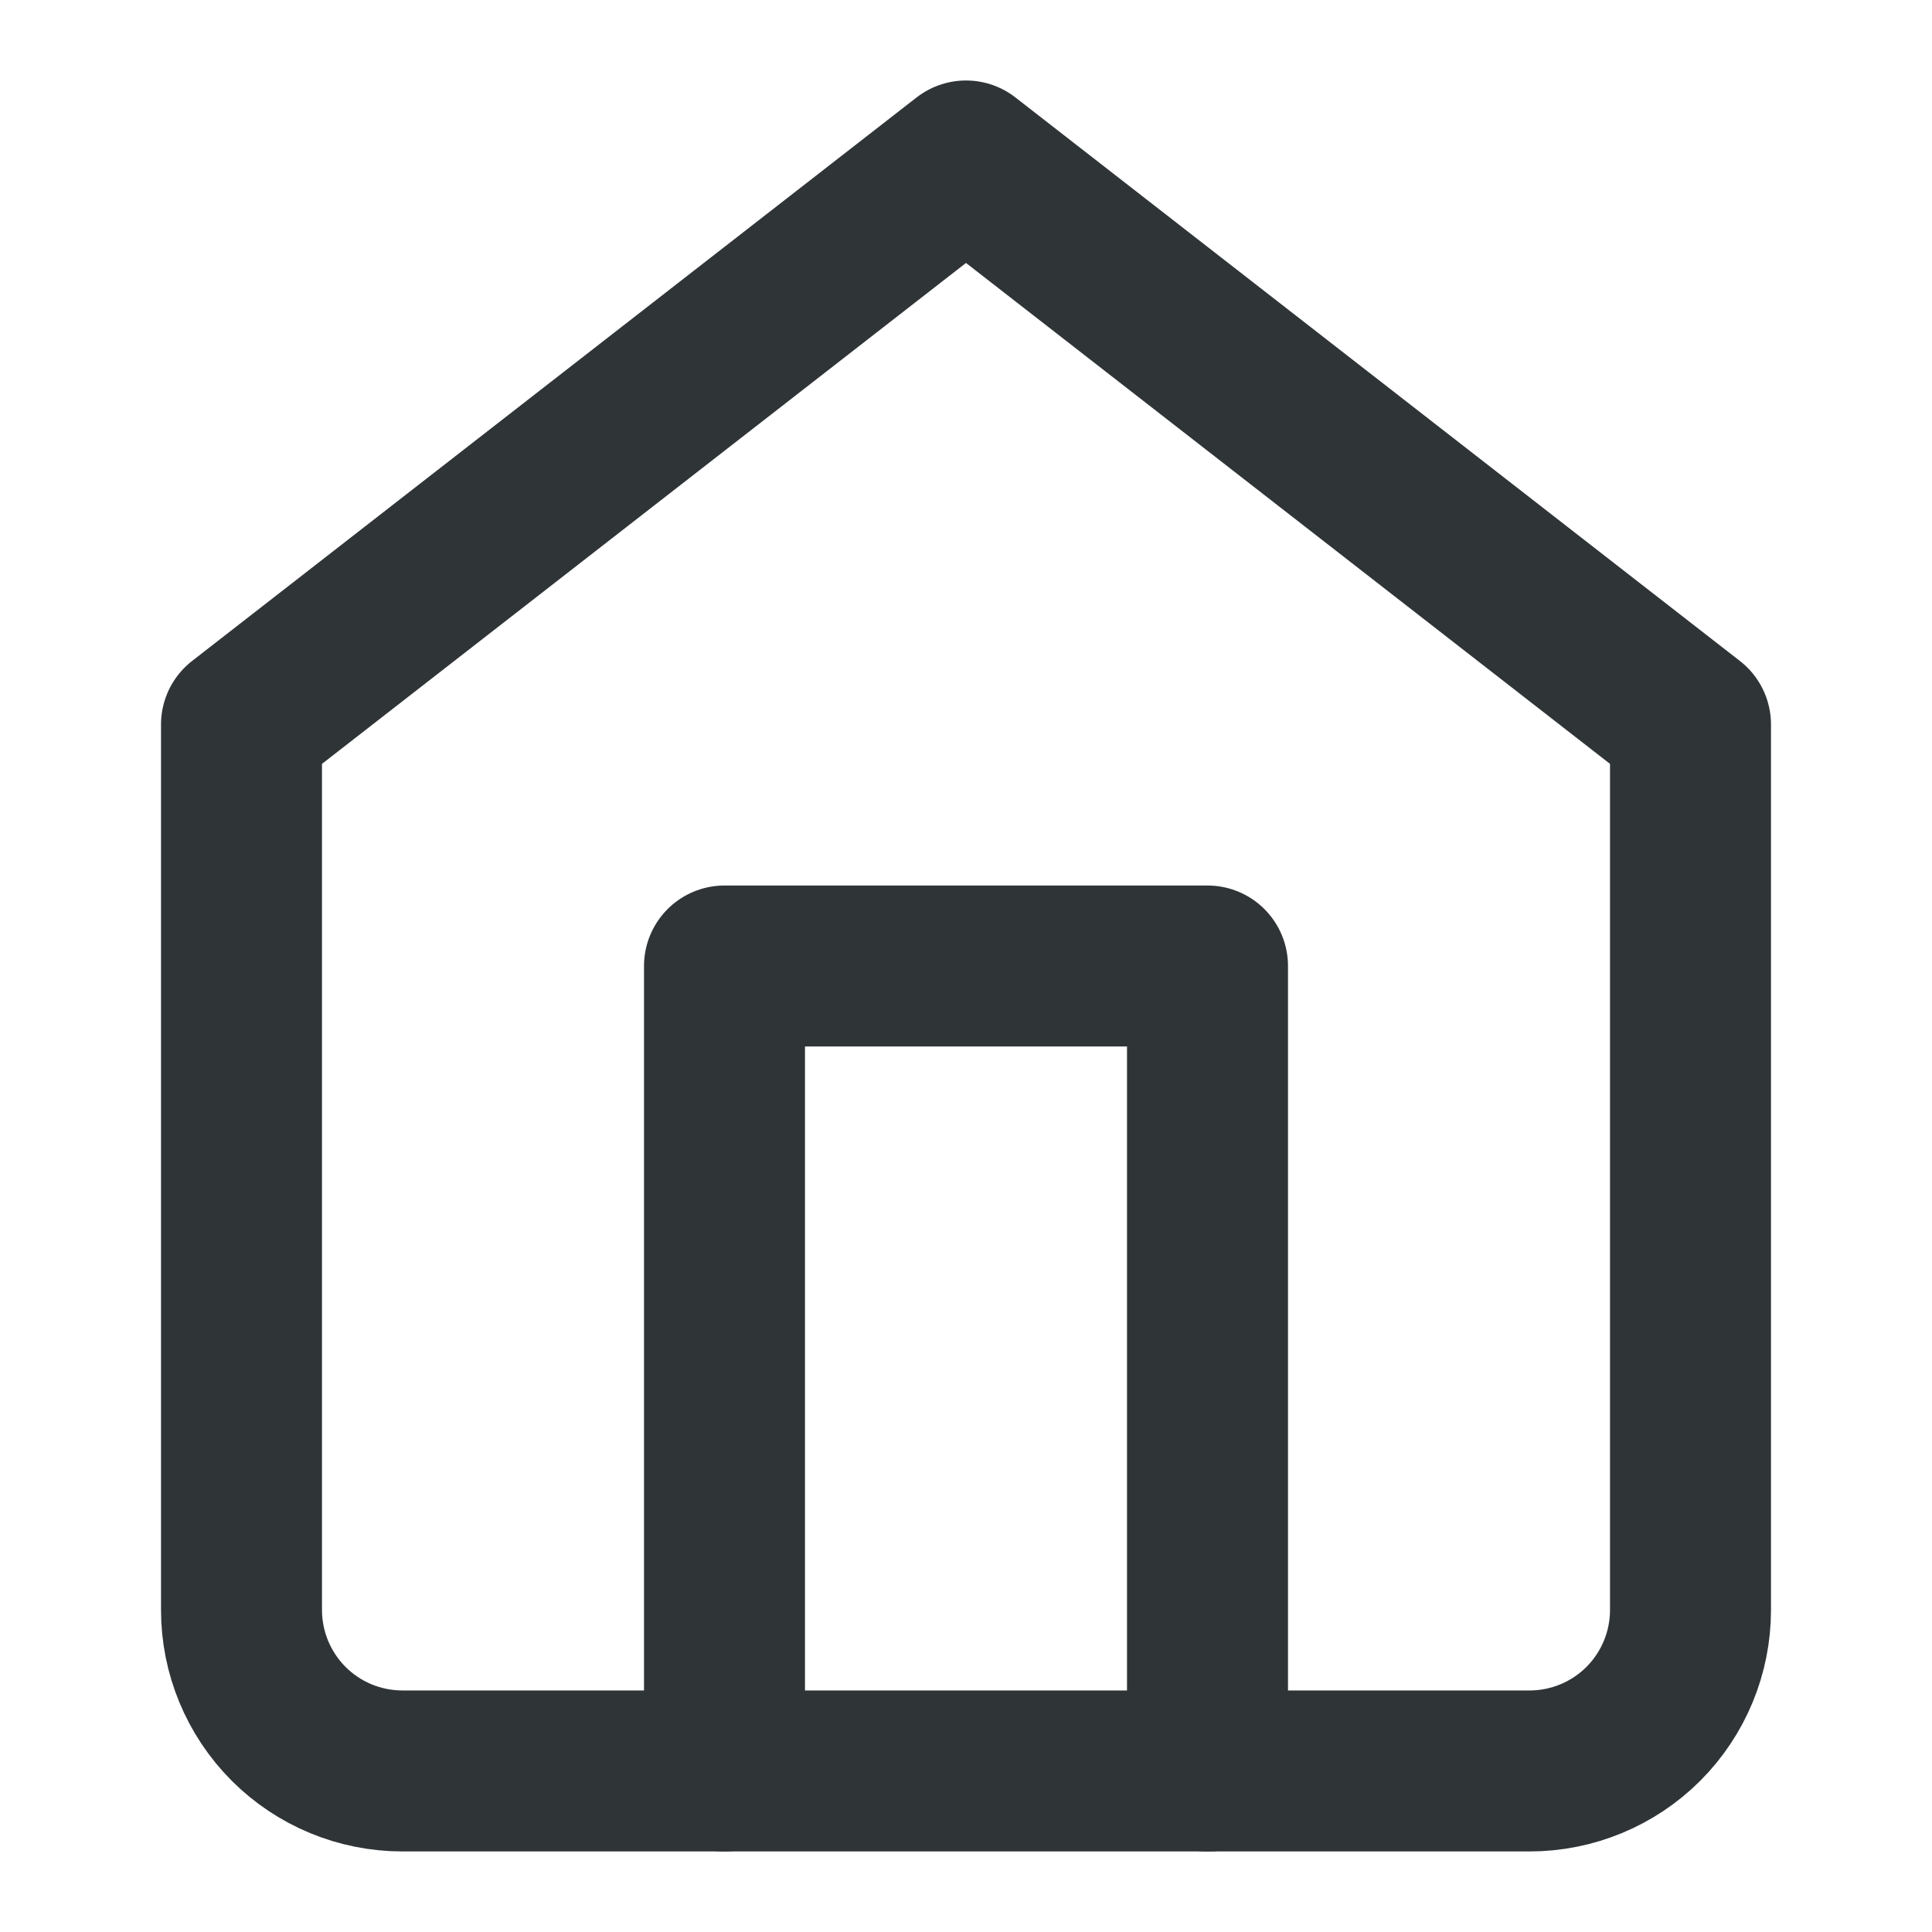 <svg width="28" height="28" viewBox="0 0 28 28" fill="none" xmlns="http://www.w3.org/2000/svg">
<path d="M3.5 10.5L14 2.333L24.5 10.5V23.333C24.5 23.952 24.254 24.545 23.817 24.983C23.379 25.421 22.785 25.666 22.167 25.666H5.833C5.214 25.666 4.621 25.421 4.183 24.983C3.746 24.545 3.5 23.952 3.5 23.333V10.5Z" stroke="#2F3437" stroke-width="2.333" stroke-linecap="round" stroke-linejoin="round"/>
<path d="M10.5 25.667V14H17.5V25.667" stroke="#2F3437" stroke-width="2.333" stroke-linecap="round" stroke-linejoin="round"/>
</svg>
